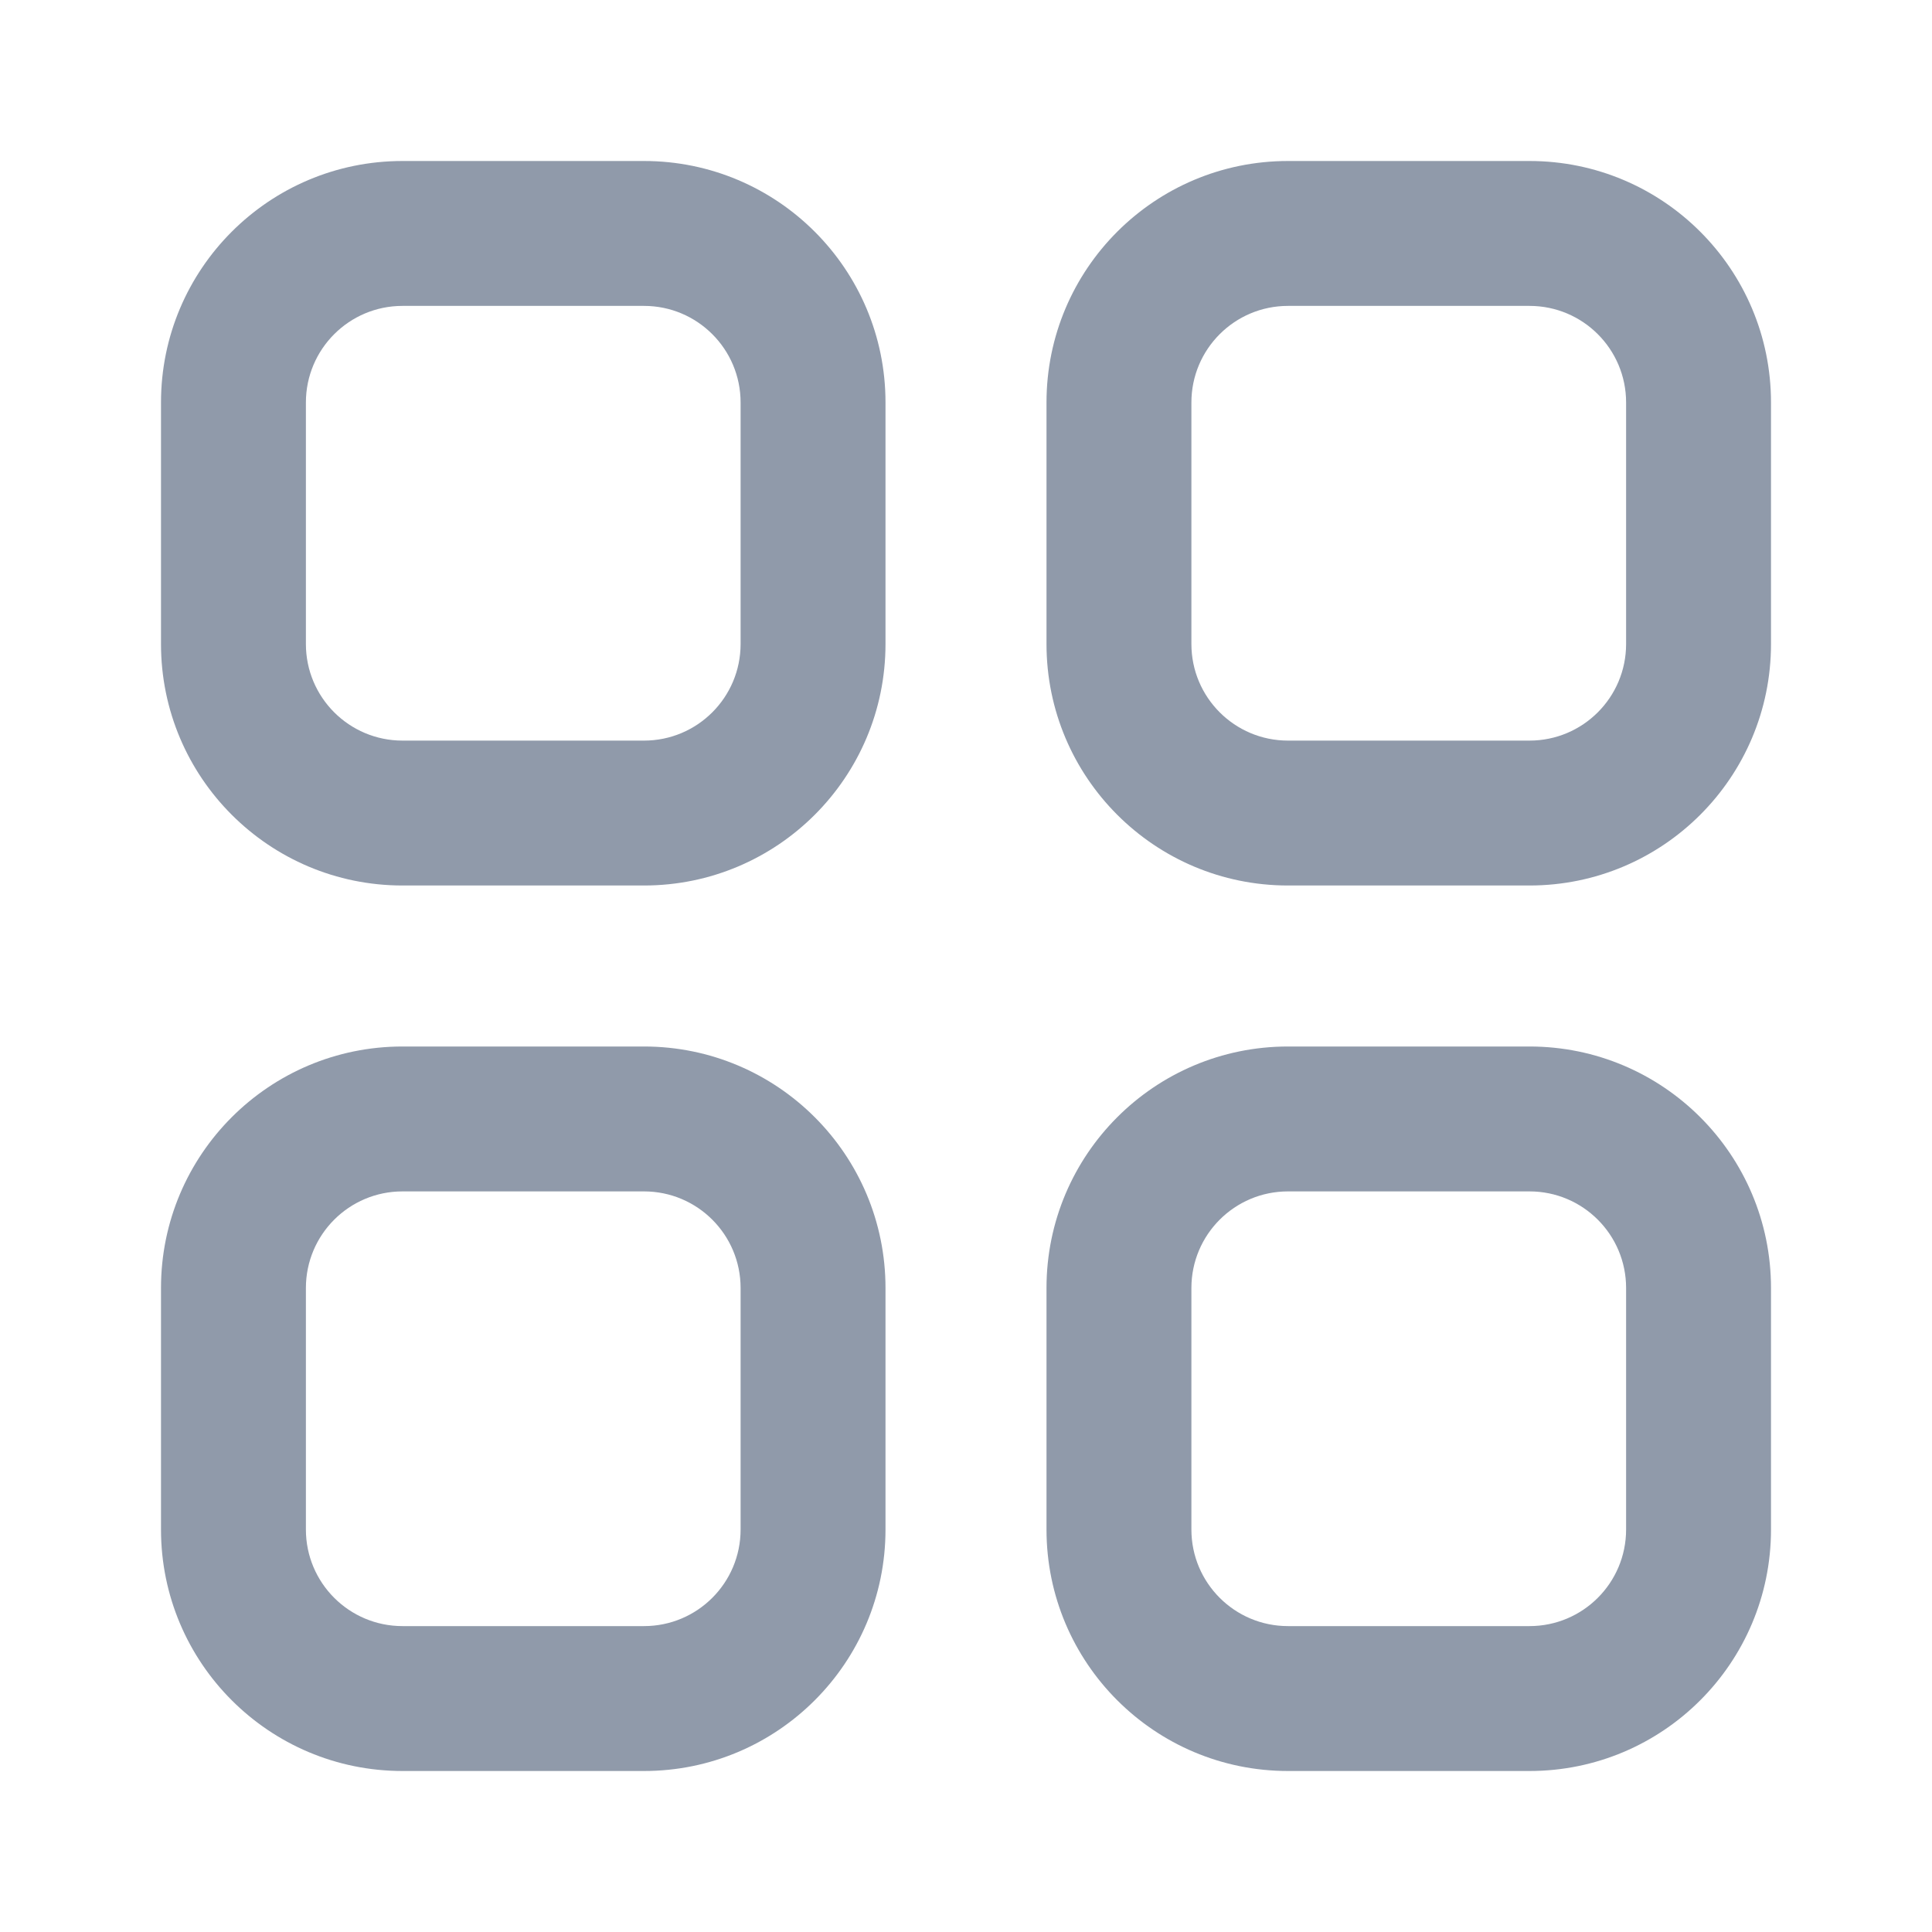 <svg width="24" height="24" viewBox="0 0 24 24" fill="none" xmlns="http://www.w3.org/2000/svg">
<path fill-rule="evenodd" clip-rule="evenodd" d="M2 5C2 3.343 3.343 2 5 2H8C9.657 2 11 3.343 11 5V8C11 9.657 9.657 11 8 11H5C3.343 11 2 9.657 2 8V5ZM5 3.8H8C8.663 3.8 9.2 4.337 9.2 5V8C9.2 8.663 8.663 9.2 8 9.2H5C4.337 9.2 3.8 8.663 3.8 8V5C3.8 4.337 4.337 3.8 5 3.8Z" fill="#909AAA"/>
<path fill-rule="evenodd" clip-rule="evenodd" d="M13 5C13 3.343 14.343 2 16 2H19C20.657 2 22 3.343 22 5V8C22 9.657 20.657 11 19 11H16C14.343 11 13 9.657 13 8V5ZM16 3.8H19C19.663 3.8 20.2 4.337 20.2 5V8C20.2 8.663 19.663 9.2 19 9.2H16C15.337 9.2 14.8 8.663 14.8 8V5C14.8 4.337 15.337 3.8 16 3.8Z" fill="#909AAA"/>
<path fill-rule="evenodd" clip-rule="evenodd" d="M16 13C14.343 13 13 14.343 13 16V19C13 20.657 14.343 22 16 22H19C20.657 22 22 20.657 22 19V16C22 14.343 20.657 13 19 13H16ZM19 14.8H16C15.337 14.8 14.8 15.337 14.8 16V19C14.8 19.663 15.337 20.2 16 20.2H19C19.663 20.2 20.2 19.663 20.2 19V16C20.2 15.337 19.663 14.8 19 14.8Z" fill="#909AAA"/>
<path fill-rule="evenodd" clip-rule="evenodd" d="M2 16C2 14.343 3.343 13 5 13H8C9.657 13 11 14.343 11 16V19C11 20.657 9.657 22 8 22H5C3.343 22 2 20.657 2 19V16ZM5 14.8H8C8.663 14.8 9.2 15.337 9.2 16V19C9.2 19.663 8.663 20.2 8 20.2H5C4.337 20.2 3.8 19.663 3.8 19V16C3.8 15.337 4.337 14.8 5 14.8Z" fill="#909AAA"/>
</svg>
